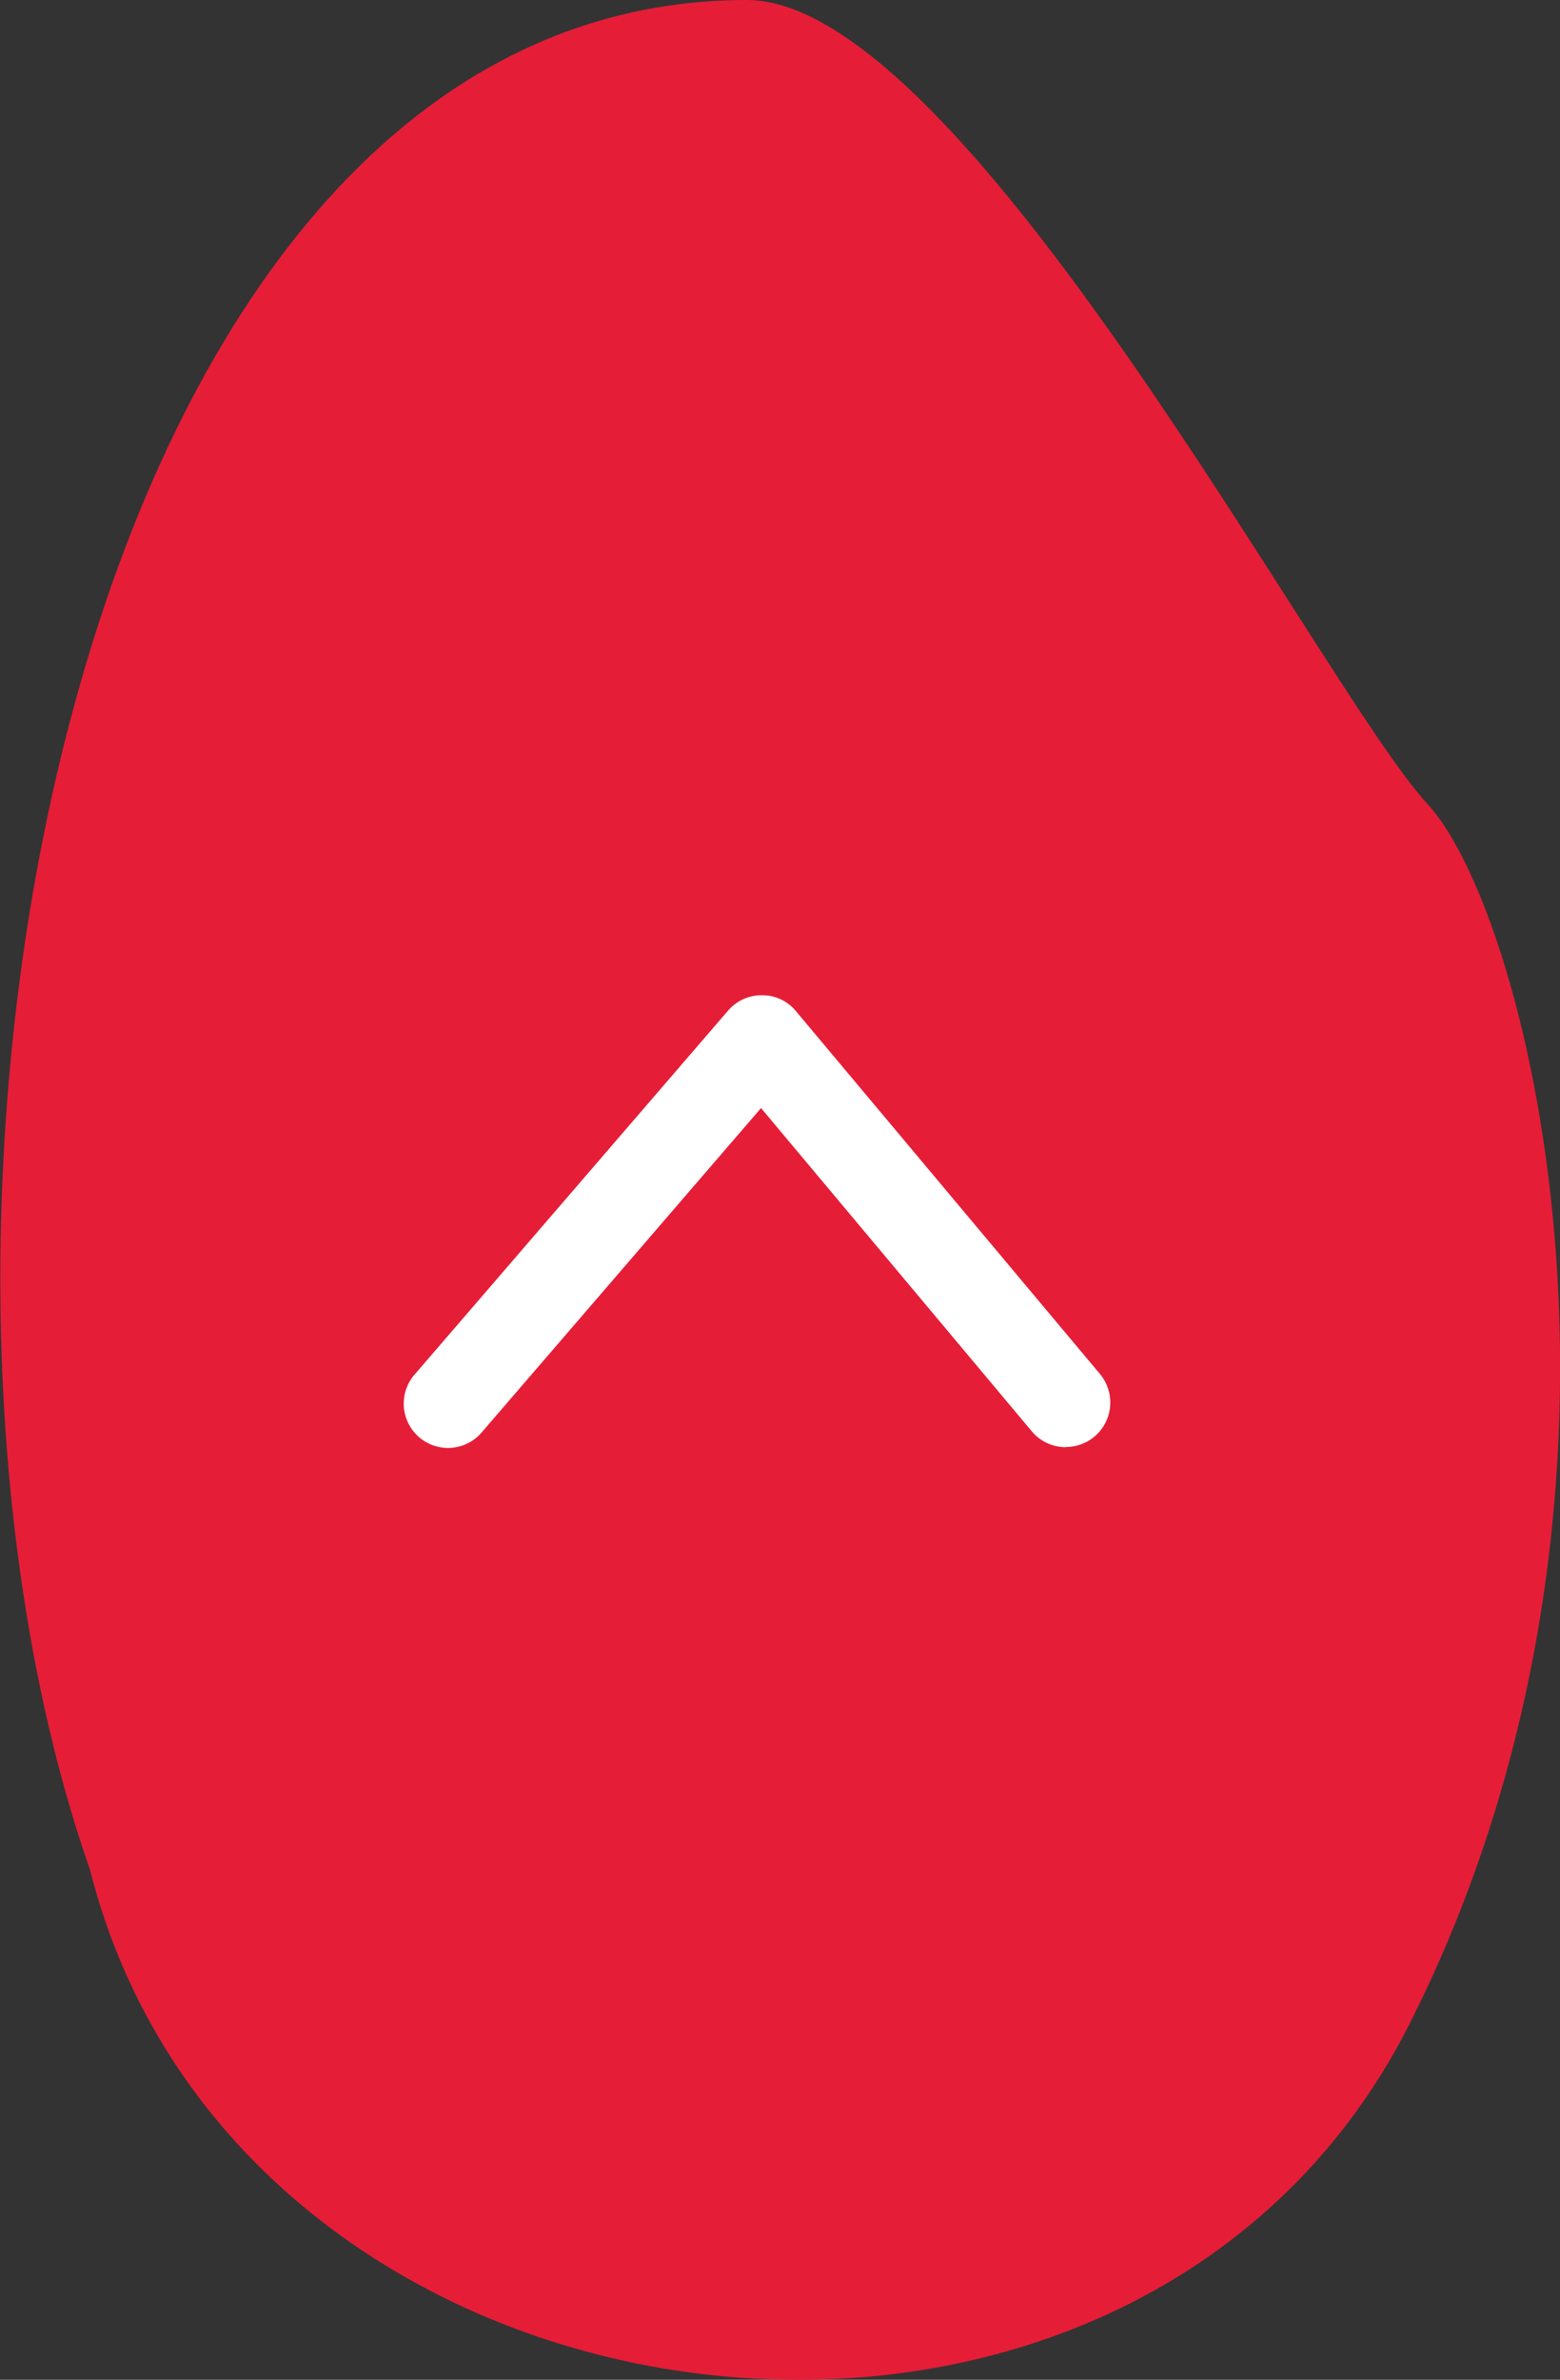 <svg id="レイヤー_1" data-name="レイヤー 1" xmlns="http://www.w3.org/2000/svg" width="85.95" height="131.01" viewBox="0 0 85.95 131.01">
  <rect x="0" y="0" width="85.95" height="131.01" fill="#333333" stroke="none"/>
  <defs>
    <style>
      .cls-1 {
        fill: #e61d37;
      }

      .cls-2 {
        fill: #fff;
      }
    </style>
  </defs>
  <g>
    <path class="cls-1" d="M78.64,44.25c5.73,6.18,13.57,38.4-1,67.21-15.28,30.13-64.44,24-72.68-8.52C-7.8,66.45,4.11,0,41.15,0,53.15,0,72.91,38.06,78.64,44.25Z"/>
    <path class="cls-2" d="M58.72,79.67a2.44,2.44,0,0,1-1.87-.87L41.93,61,26.57,78.82a2.44,2.44,0,1,1-3.7-3.18l17.24-20A2.43,2.43,0,0,1,42,54.79h0a2.39,2.39,0,0,1,1.85.87l16.77,20a2.45,2.45,0,0,1-1.87,4Z"/>
  </g>
</svg>
